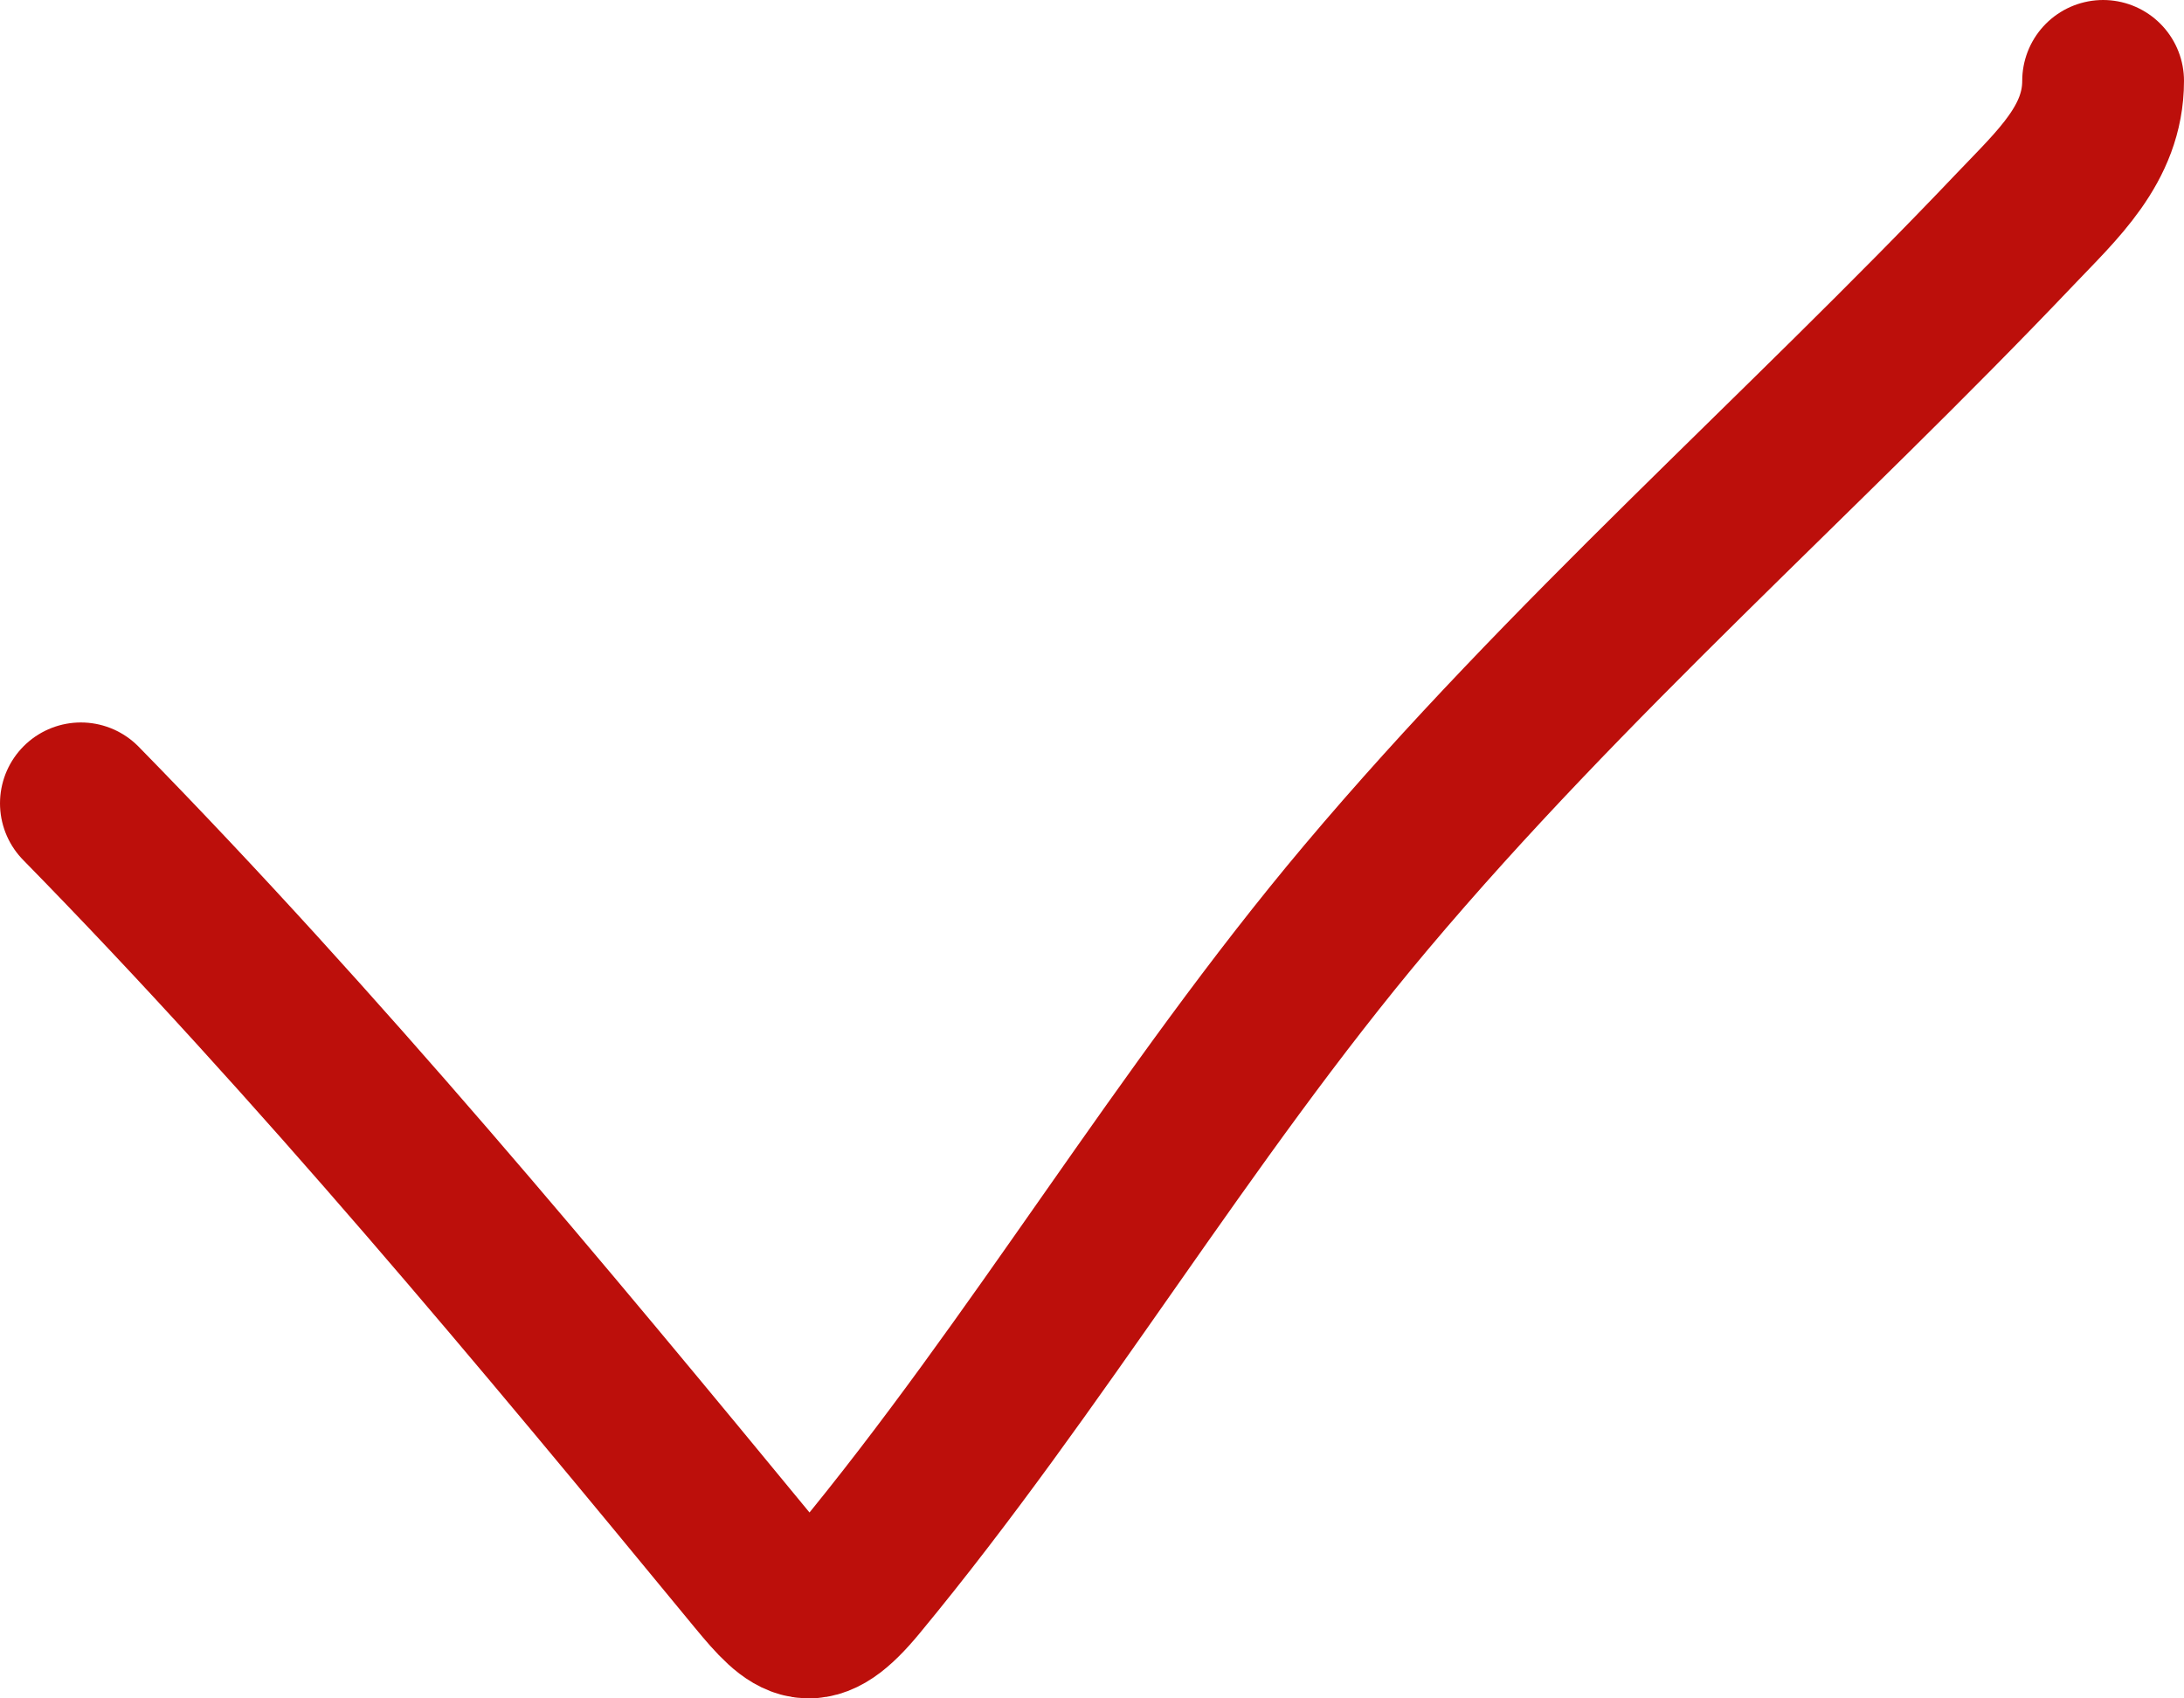 <svg width="27" height="21" viewBox="0 0 27 21" fill="none" xmlns="http://www.w3.org/2000/svg">
<path d="M1 9.933C3.948 12.942 6.683 16.235 9.361 19.489C9.841 20.072 10.04 20.234 10.597 19.56C12.833 16.857 14.62 13.79 16.889 11.095C19.378 8.139 22.265 5.62 24.917 2.829C25.427 2.292 26 1.781 26 1" stroke="#BC0F0B" stroke-width="2" stroke-linecap="round"/>
</svg>
